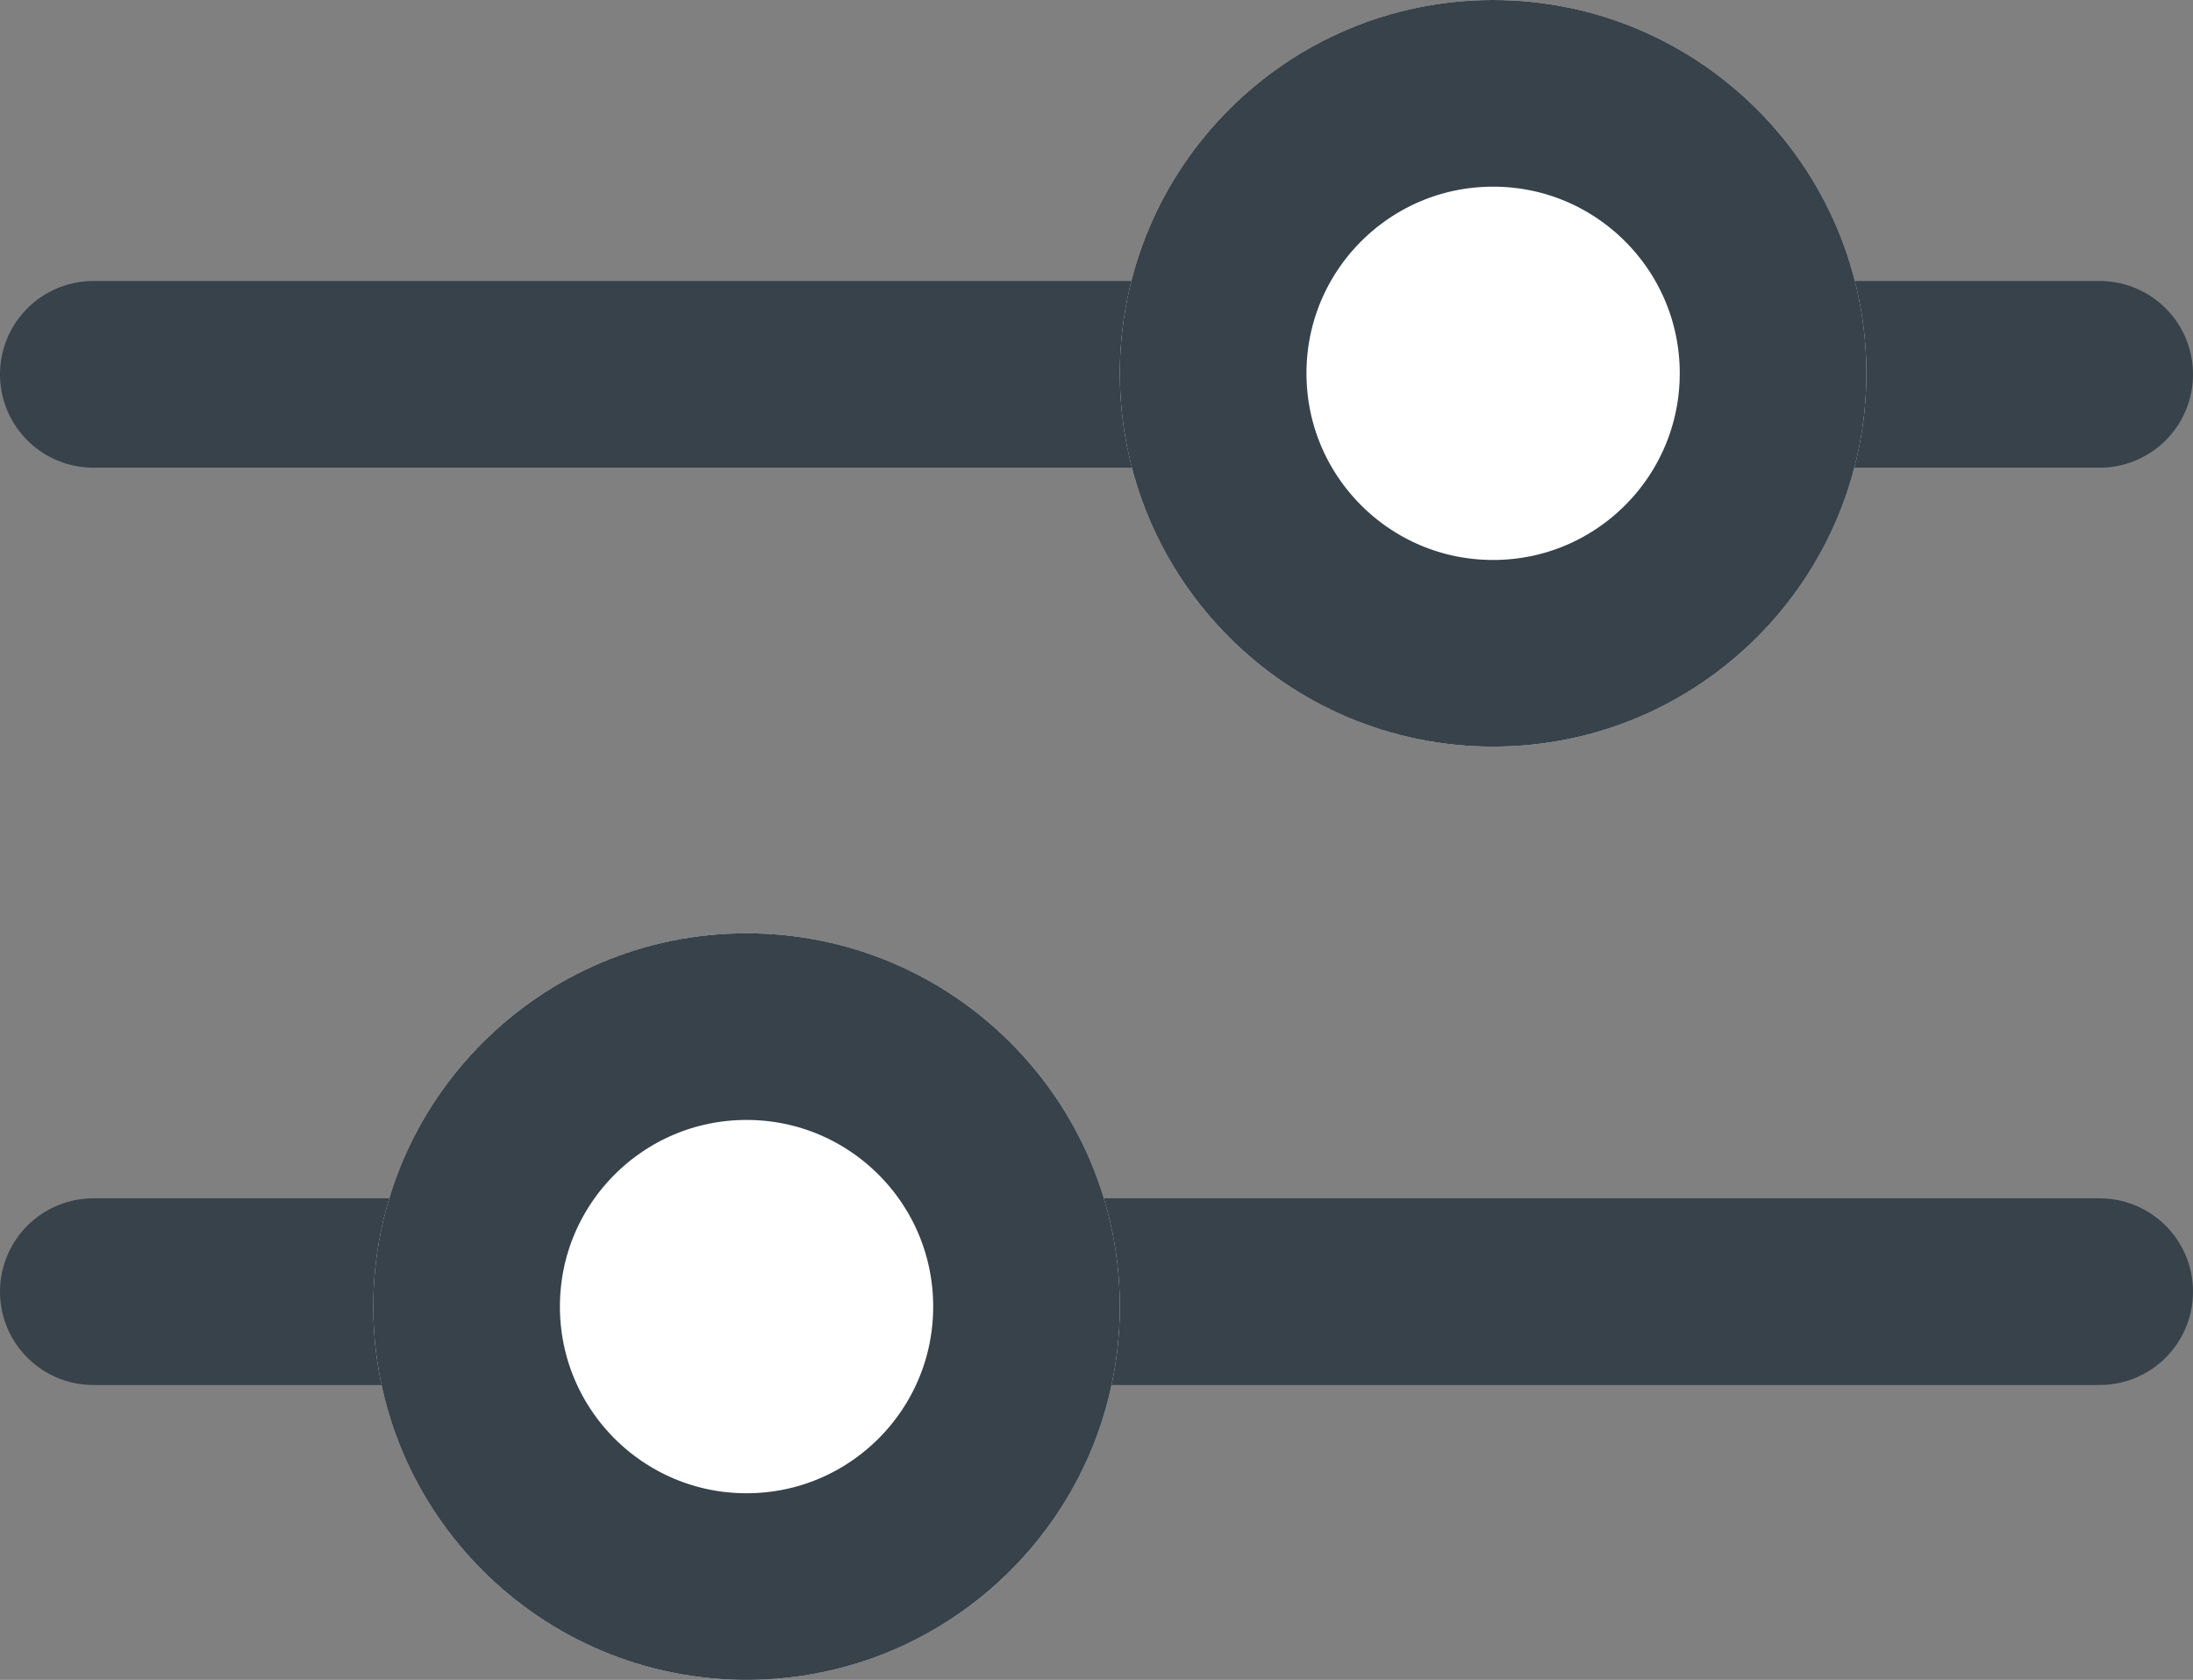 <svg xmlns="http://www.w3.org/2000/svg" width="23.5" height="18" viewBox="0 0 23.5 18">
    <rect x="0" y="0" width="23.5" height="18" fill="#808080" stroke="none"/>
    <defs>
        <style>
            .prefix__cls-1,.prefix__cls-4{fill:none}.prefix__cls-1,.prefix__cls-2{stroke:#37424a;stroke-width:2px}.prefix__cls-1{stroke-linecap:round}.prefix__cls-2{fill:#fff}.prefix__cls-3{stroke:none}
        </style>
    </defs>
    <g id="prefix__filter-icon" transform="translate(1)">
        <path id="prefix__Line_16" d="M0 0L21.5 0" class="prefix__cls-1" data-name="Line 16" transform="translate(0 4.011)"/>
        <path id="prefix__Line_17" d="M0 0L21.5 0" class="prefix__cls-1" data-name="Line 17" transform="translate(0 13.84)"/>
        <g id="prefix__Ellipse_1" class="prefix__cls-2" data-name="Ellipse 1" transform="translate(11)">
            <circle cx="4" cy="4" r="4" class="prefix__cls-3"/>
            <circle cx="4" cy="4" r="3" class="prefix__cls-4"/>
        </g>
        <g id="prefix__Ellipse_2" class="prefix__cls-2" data-name="Ellipse 2" transform="translate(3 10)">
            <circle cx="4" cy="4" r="4" class="prefix__cls-3"/>
            <circle cx="4" cy="4" r="3" class="prefix__cls-4"/>
        </g>
    </g>
</svg>
